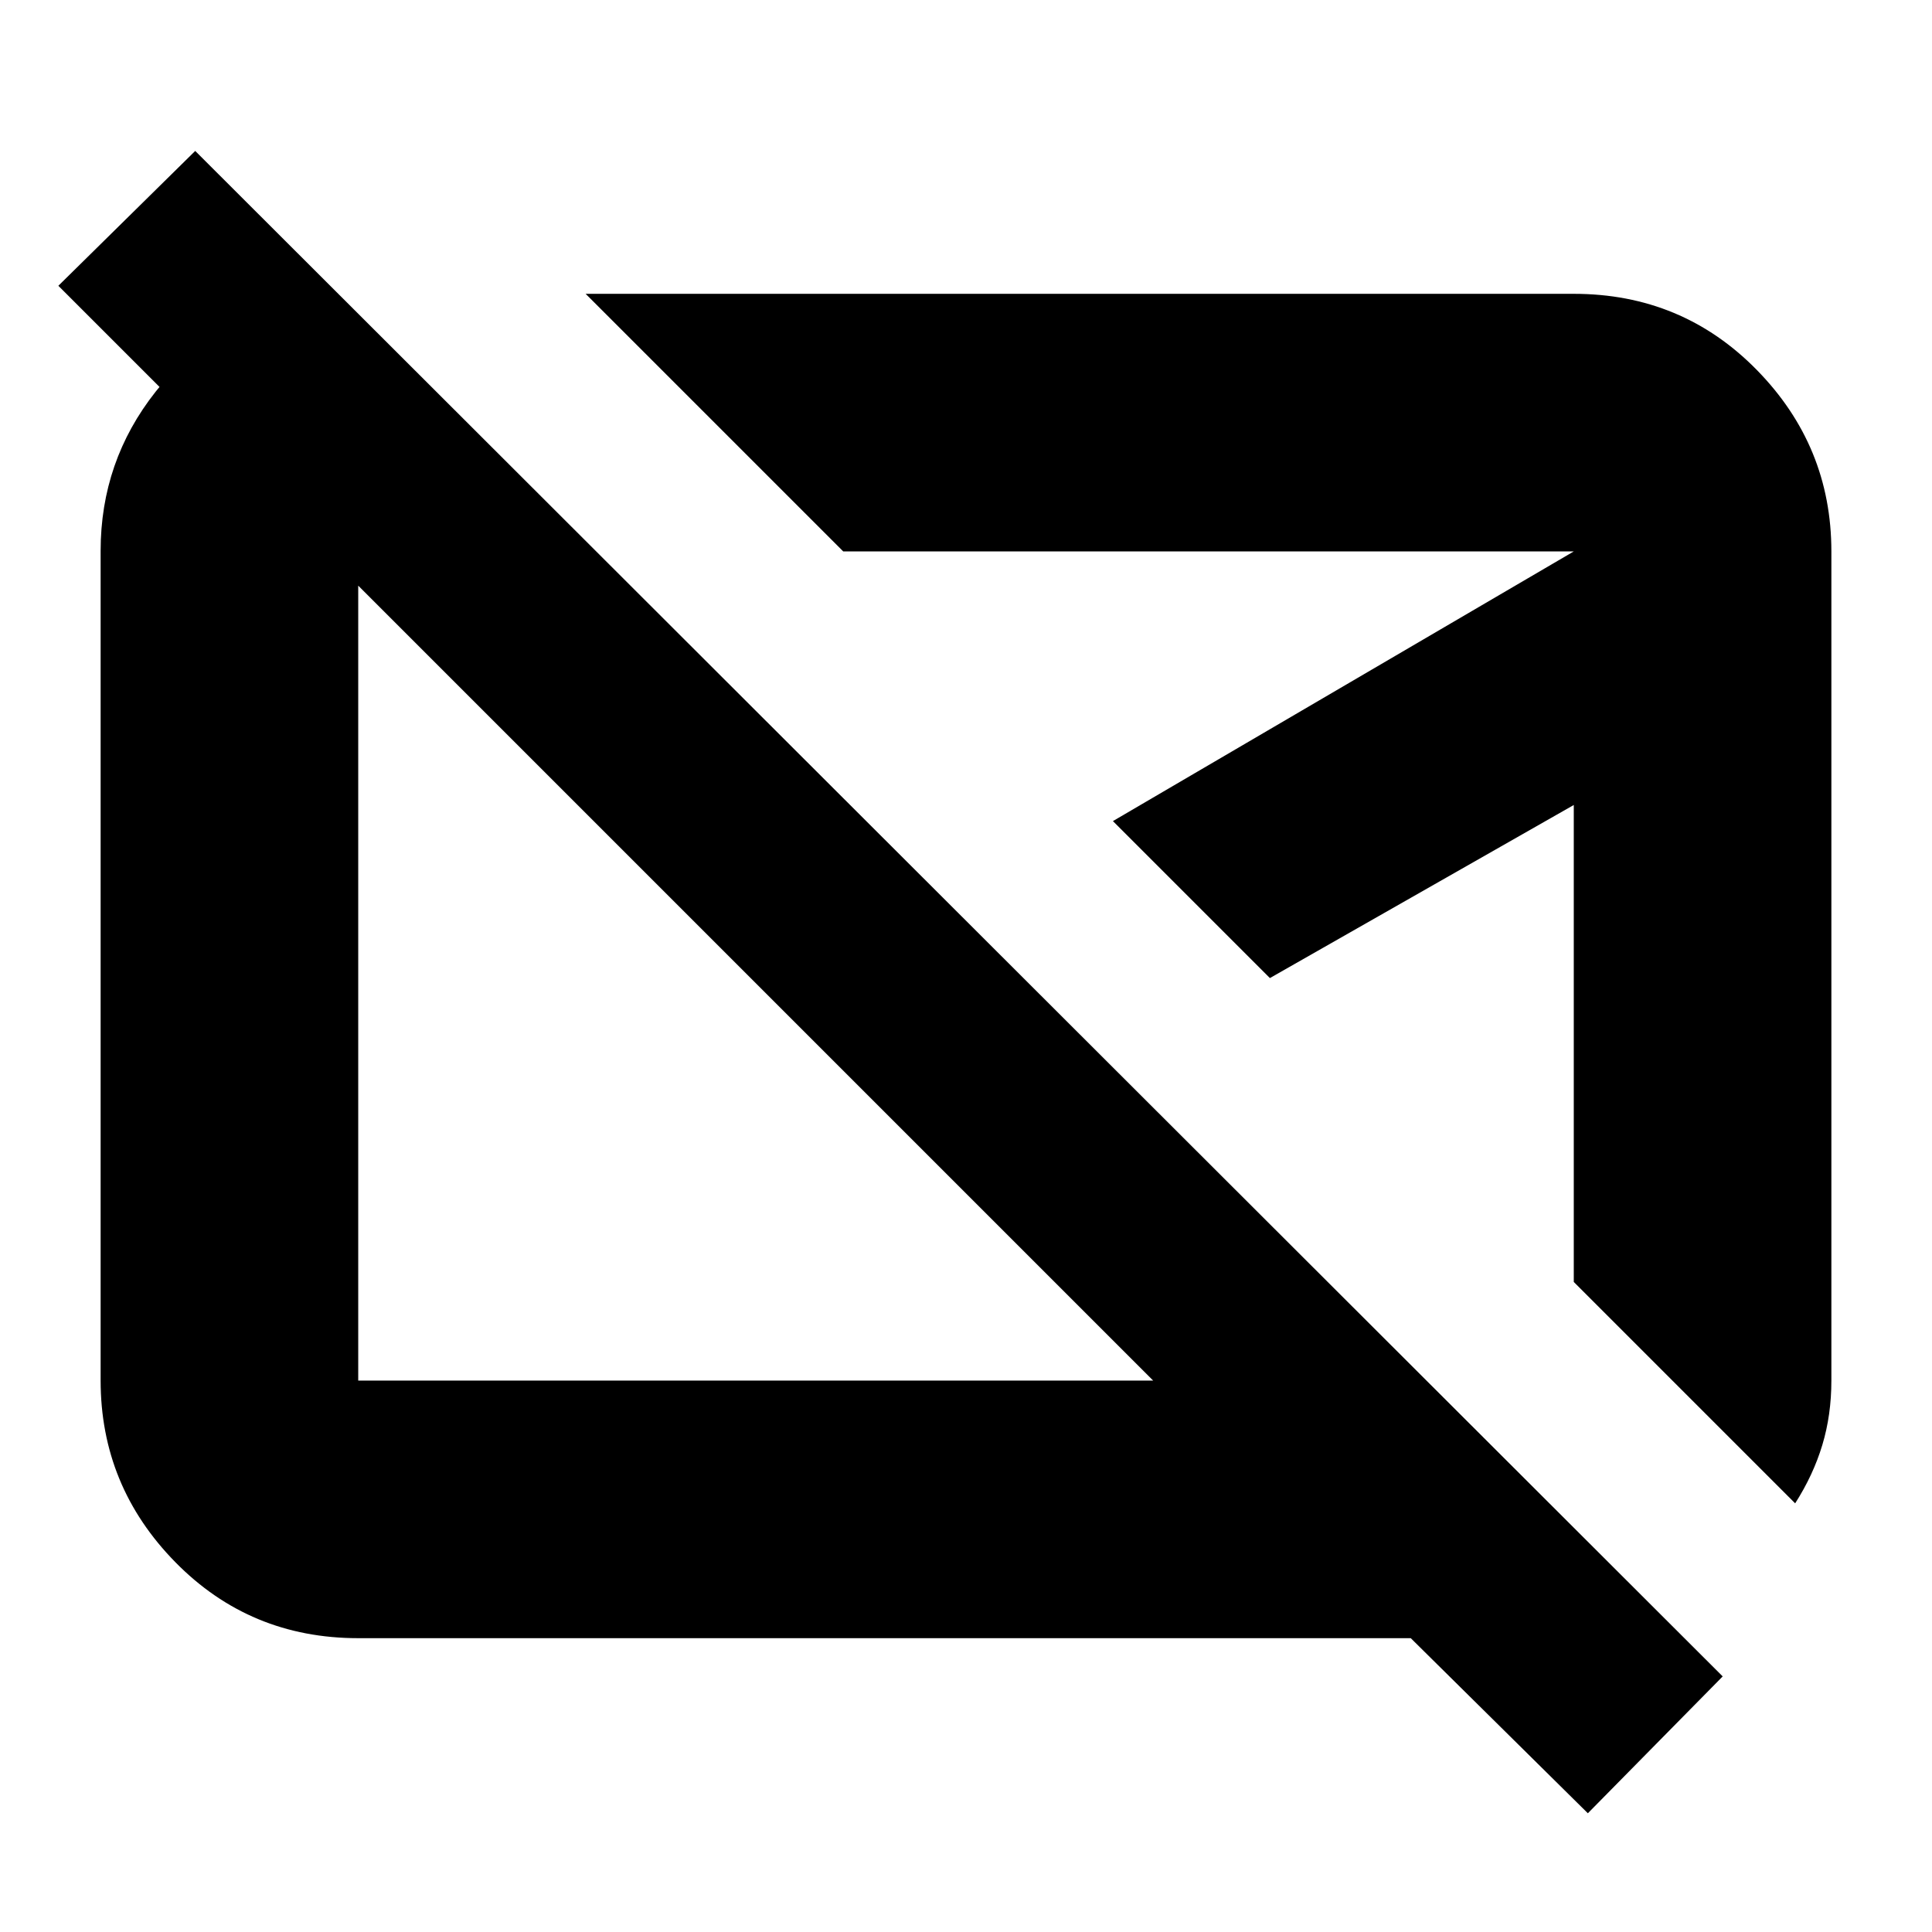 <svg xmlns="http://www.w3.org/2000/svg" height="20" viewBox="0 -960 960 960" width="20"><path d="M375-472Zm226-32ZM789-59l-88-87H178q-53.82 0-90.91-37.8Q50-221.6 50-274.04v-412.24q0-44.53 27.36-79.13Q104.71-800 146-811h25l131 131H178v406h395L29-818l68-67 759 758-67 68Zm103-154L782-323v-237l-151 86-78-78 229-134H419L291-814h491q53.83 0 90.91 37.79Q910-738.42 910-686v412q0 17.07-4.5 32T892-213Z"/></svg>